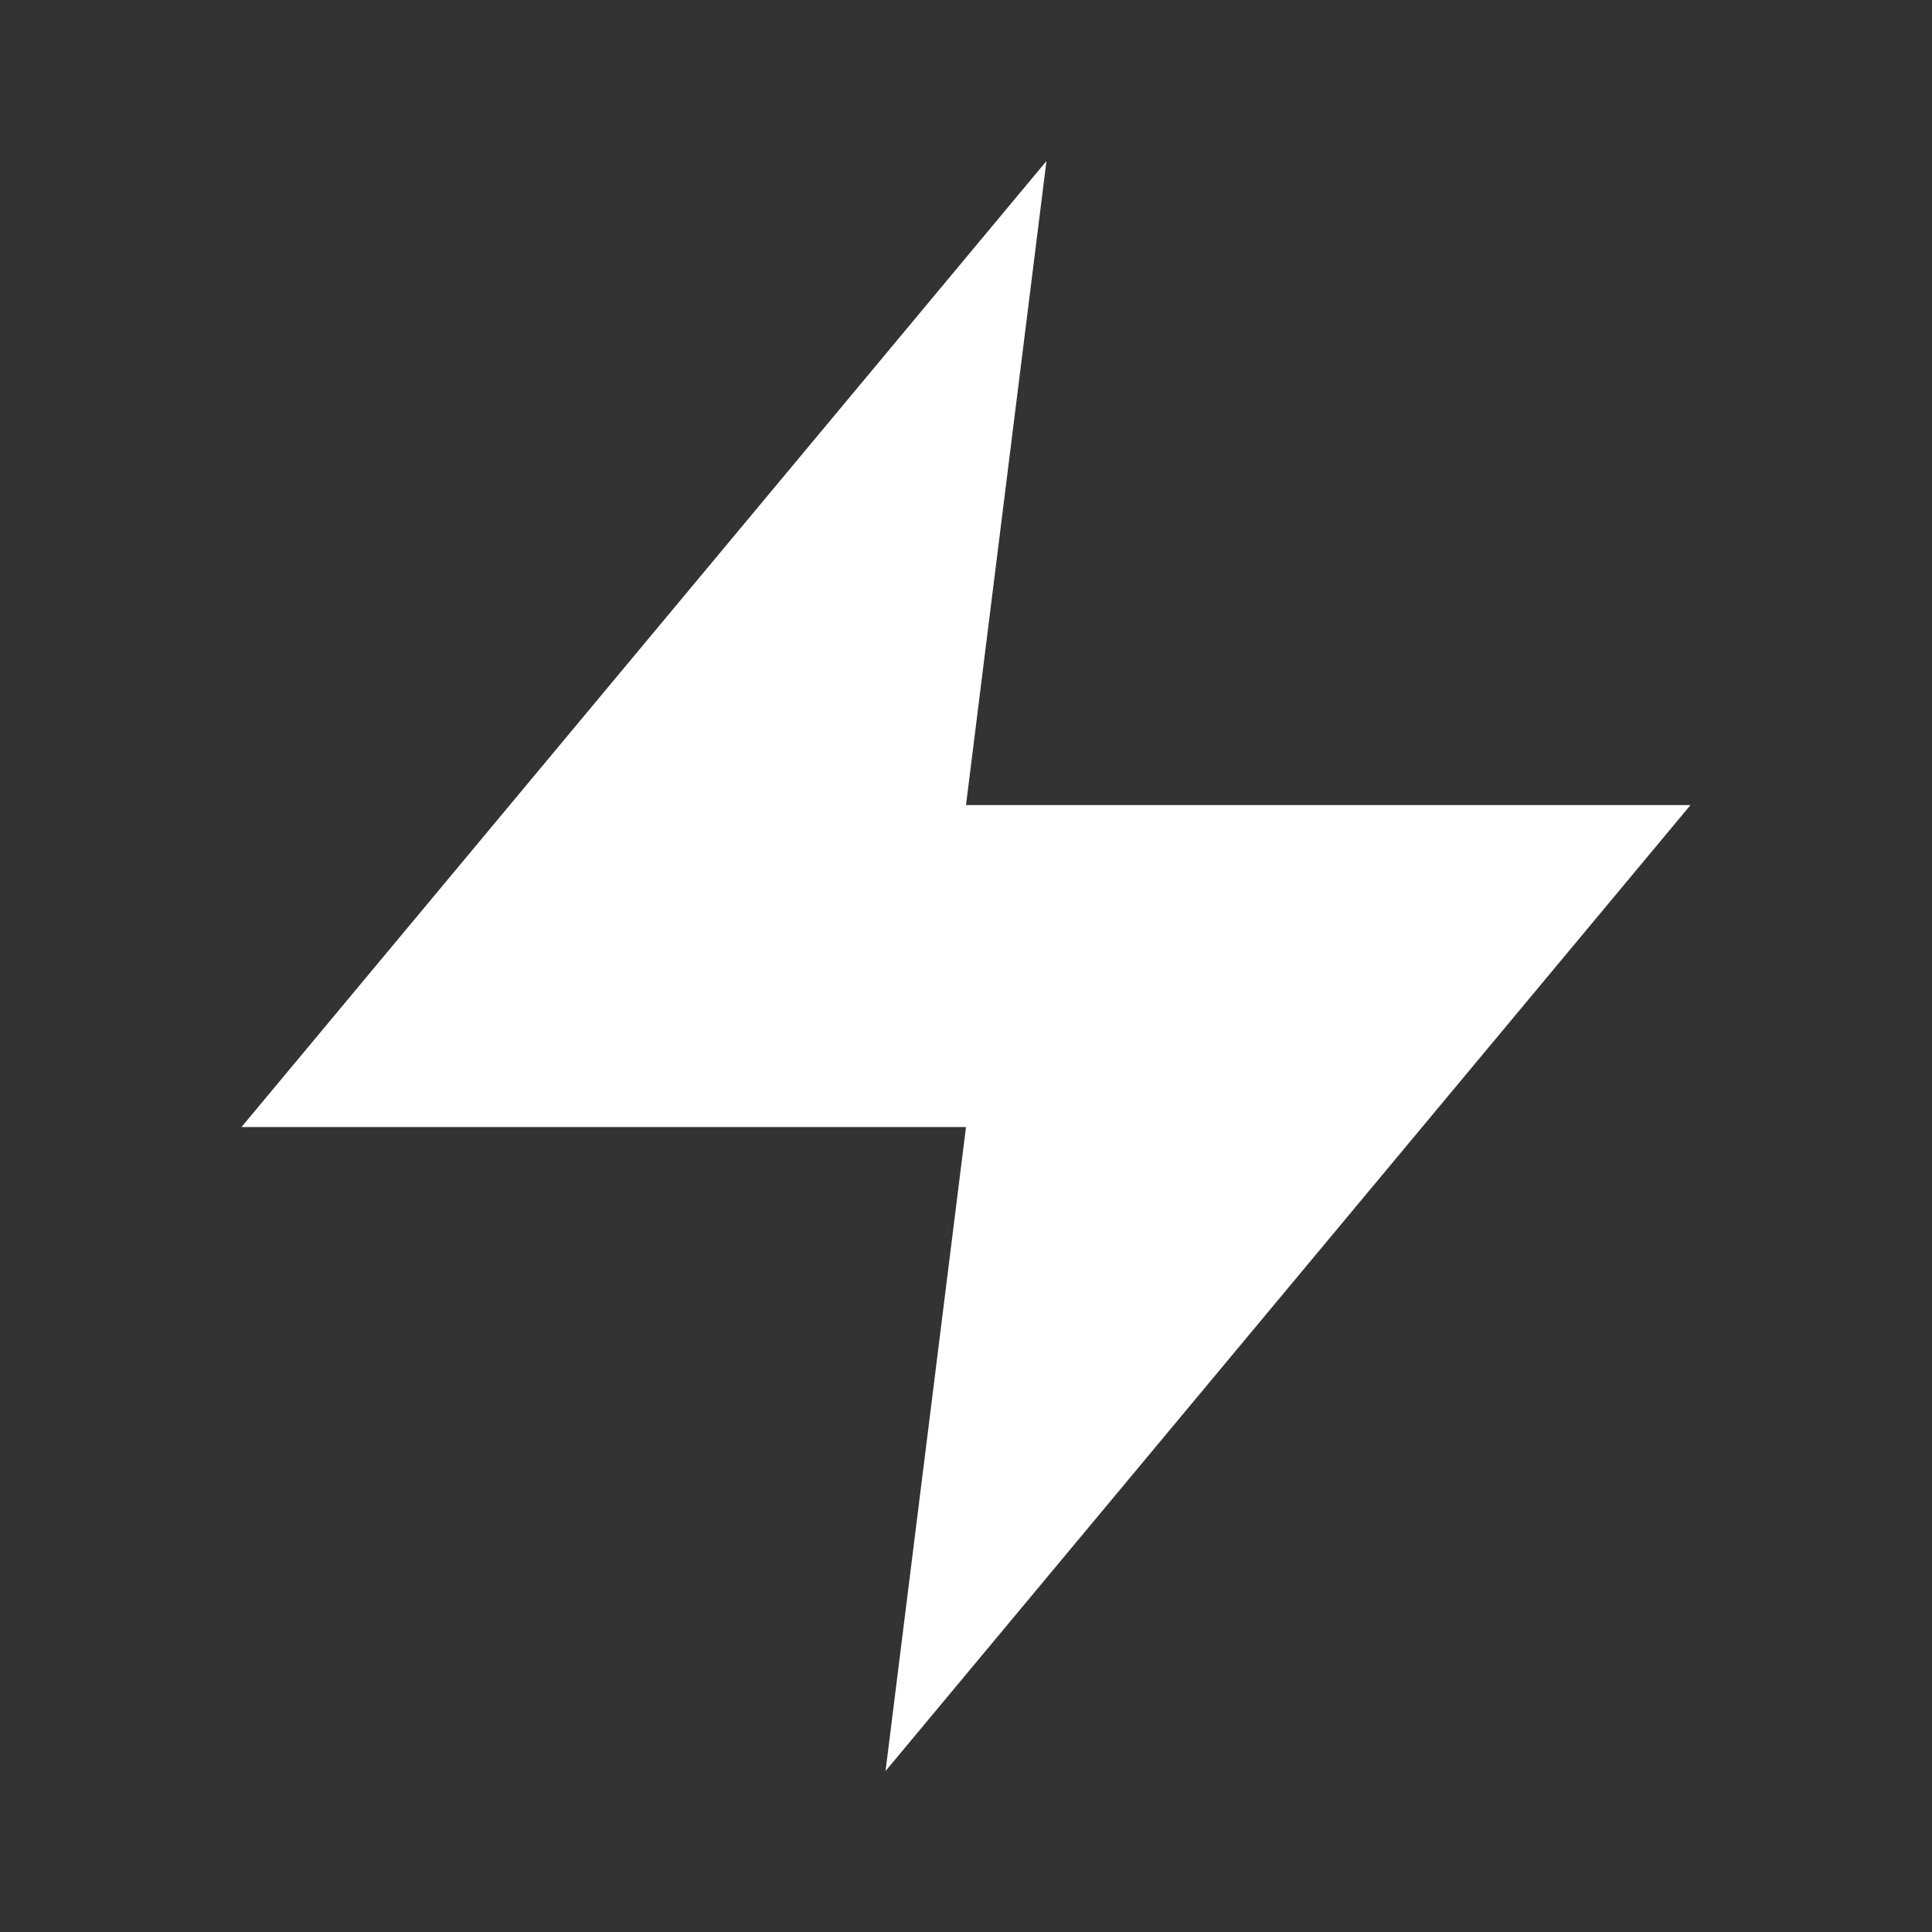 
<svg mexport="1" xmlns="http://www.w3.org/2000/svg" xmlns:xlink="http://www.w3.org/1999/xlink" width="20" height="20" viewBox="0 0 20 20">
	<rect x="0" y="0" width="20" height="20" fill="#333333" stroke="none"/>
	<defs>
		<clipPath id="clipPath0:0:0">
			<path d="M0 0L20 0L20 20L0 20L0 0Z" fill-rule="nonzero" transform="matrix(1 0 0 1 0 0)"/>
		</clipPath>
	</defs>
	<g clip-path="url(#clipPath0:0:0)">
		<path d="M8.333 0L0 10L7.5 10L6.667 16.667L15 6.667L7.5 6.667L8.333 0Z" fill-rule="nonzero" transform="matrix(1 0 0 1 2.5 1.667)" fill="rgb(255, 255, 255)"/>
	</g>
</svg>

